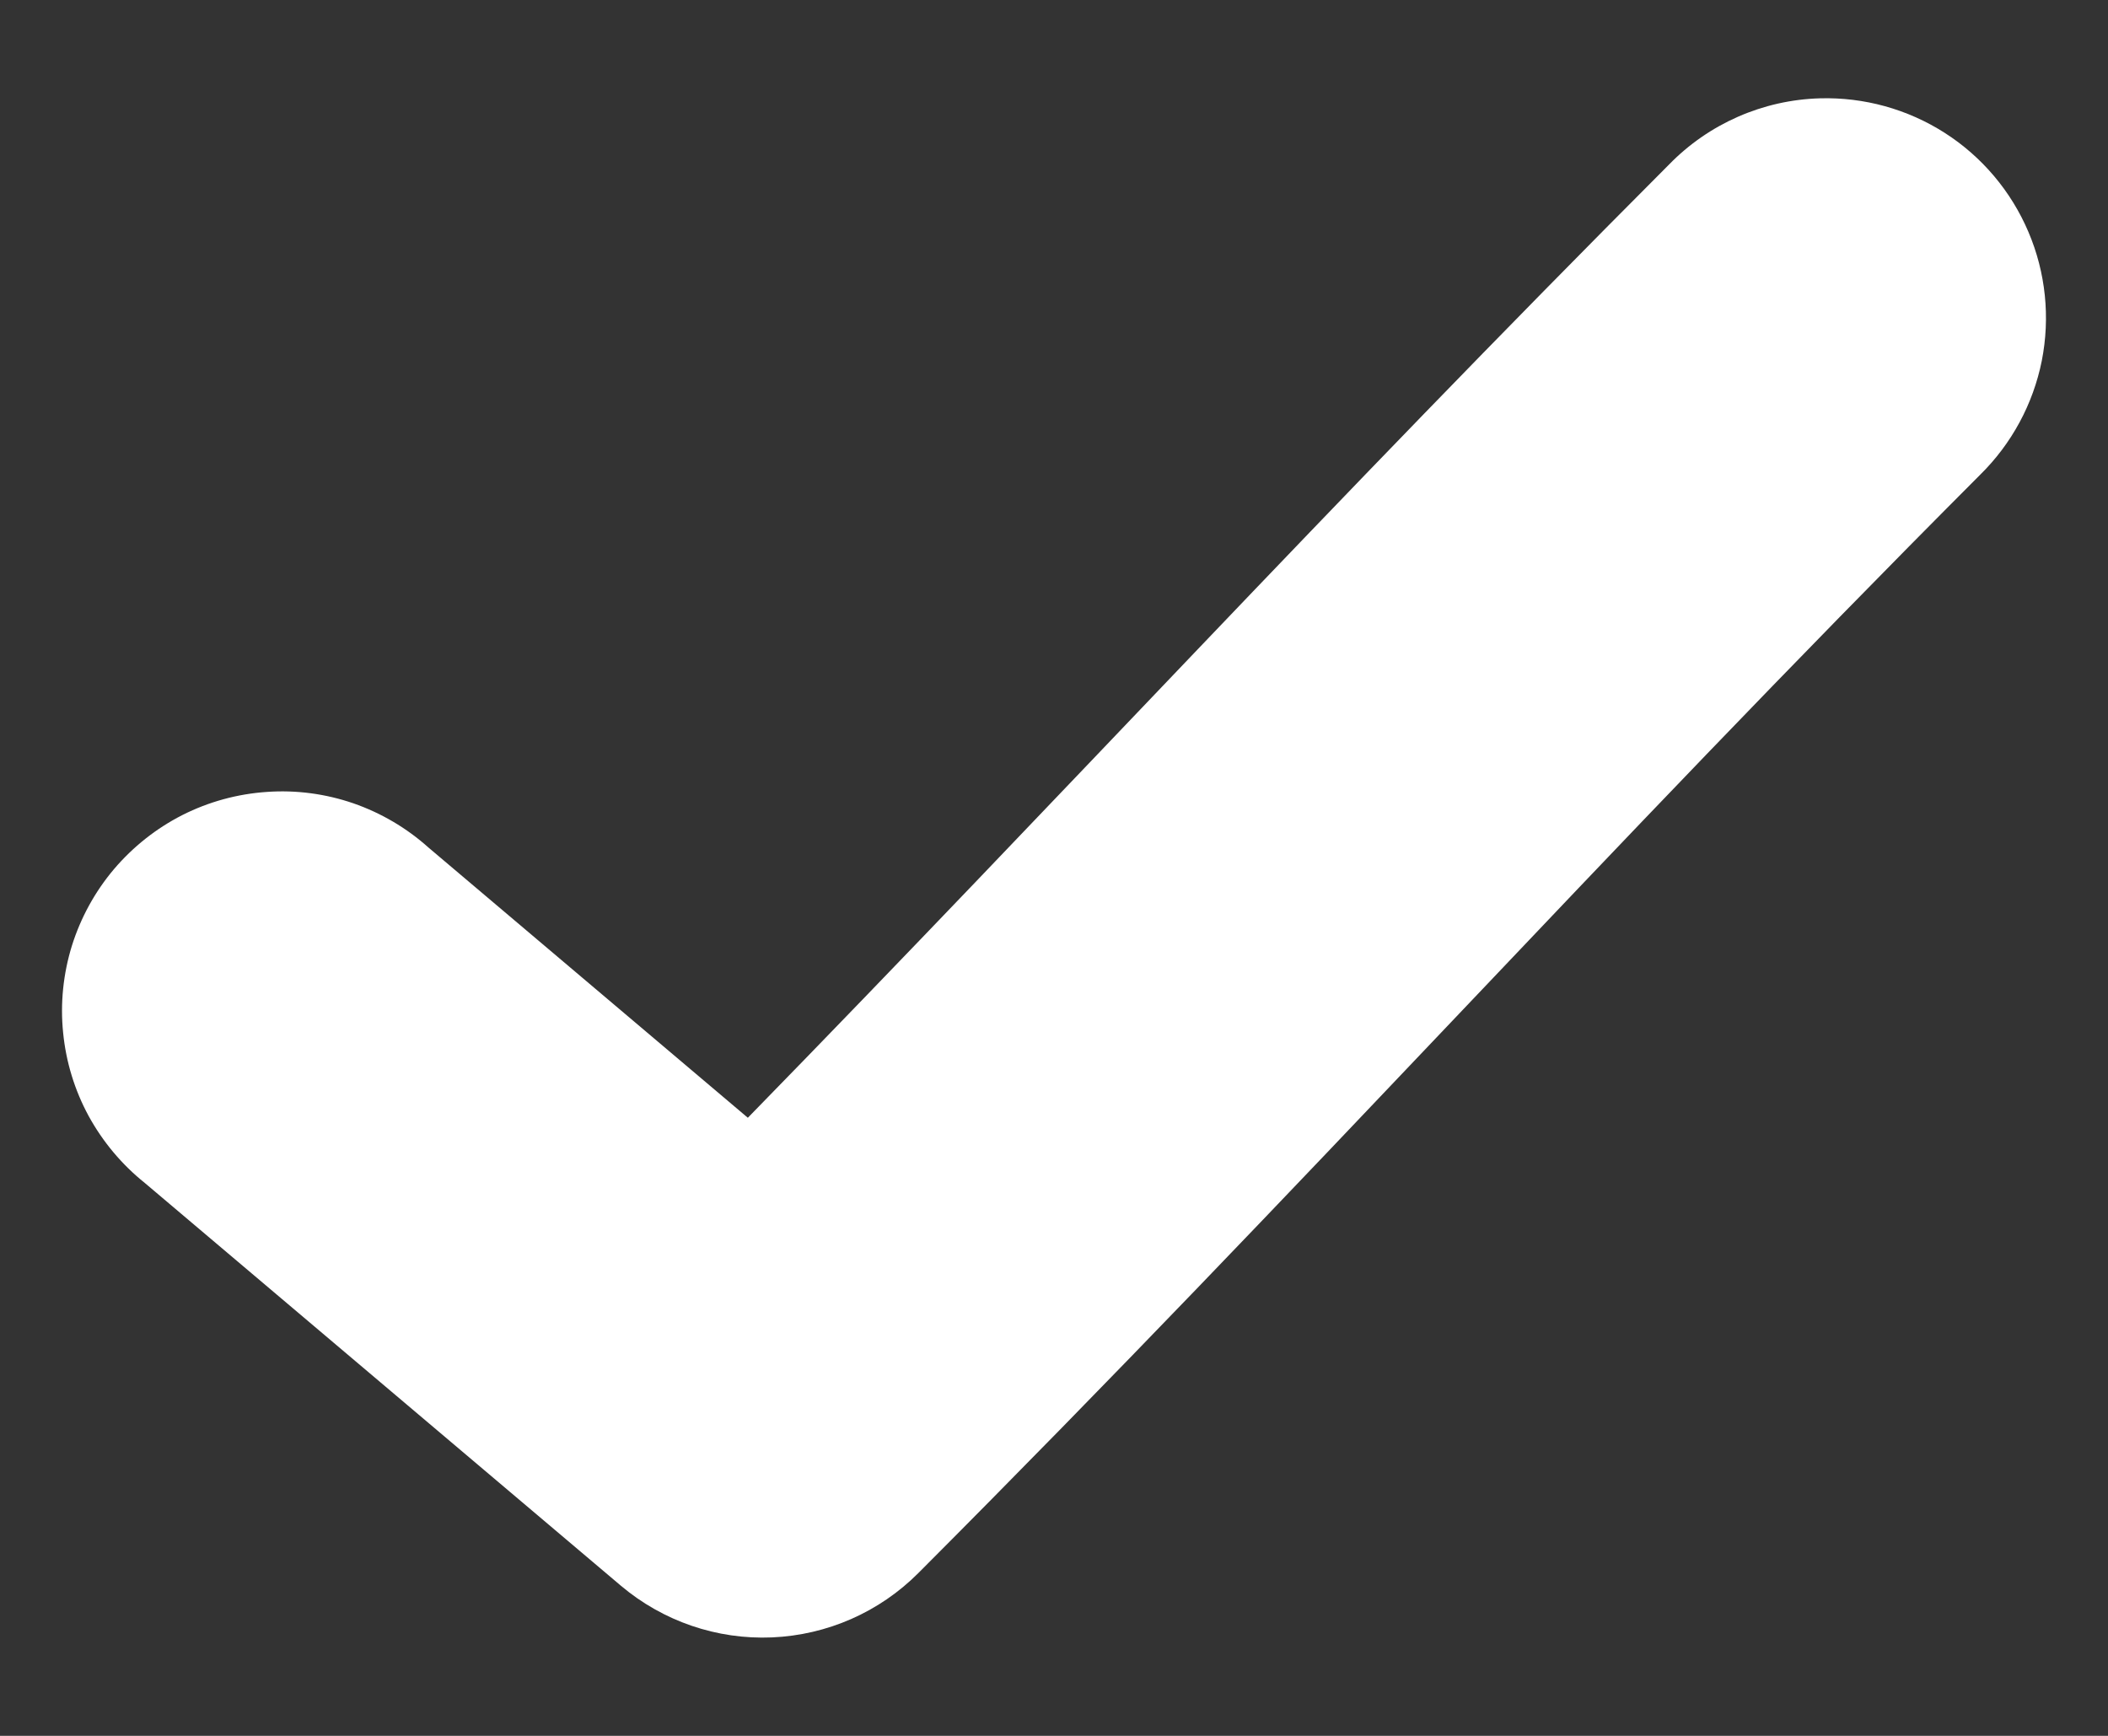 <svg width="17" height="14" viewBox="0 0 17 14" fill="none" xmlns="http://www.w3.org/2000/svg">
<rect x="0" y="0" width="17" height="14" fill="#333333" stroke="none"/>
<path d="M14.677 0.793C14.217 0.806 13.78 0.998 13.459 1.328C10.695 4.098 8.564 6.421 6.031 9.015L3.457 6.837C3.28 6.678 3.074 6.557 2.85 6.479C2.626 6.402 2.388 6.37 2.152 6.387C1.915 6.403 1.684 6.466 1.472 6.573C1.261 6.68 1.073 6.829 0.919 7.01C0.766 7.191 0.651 7.401 0.58 7.627C0.51 7.853 0.485 8.092 0.509 8.328C0.532 8.564 0.602 8.793 0.715 9.001C0.829 9.209 0.983 9.393 1.168 9.541L5.007 12.789C5.347 13.076 5.782 13.225 6.226 13.206C6.671 13.187 7.092 13.002 7.406 12.687C10.592 9.494 12.856 6.949 15.969 3.829C16.223 3.579 16.396 3.259 16.466 2.91C16.535 2.56 16.498 2.198 16.358 1.87C16.219 1.543 15.984 1.264 15.684 1.072C15.384 0.88 15.033 0.783 14.677 0.793Z" fill="white"/>
</svg>
